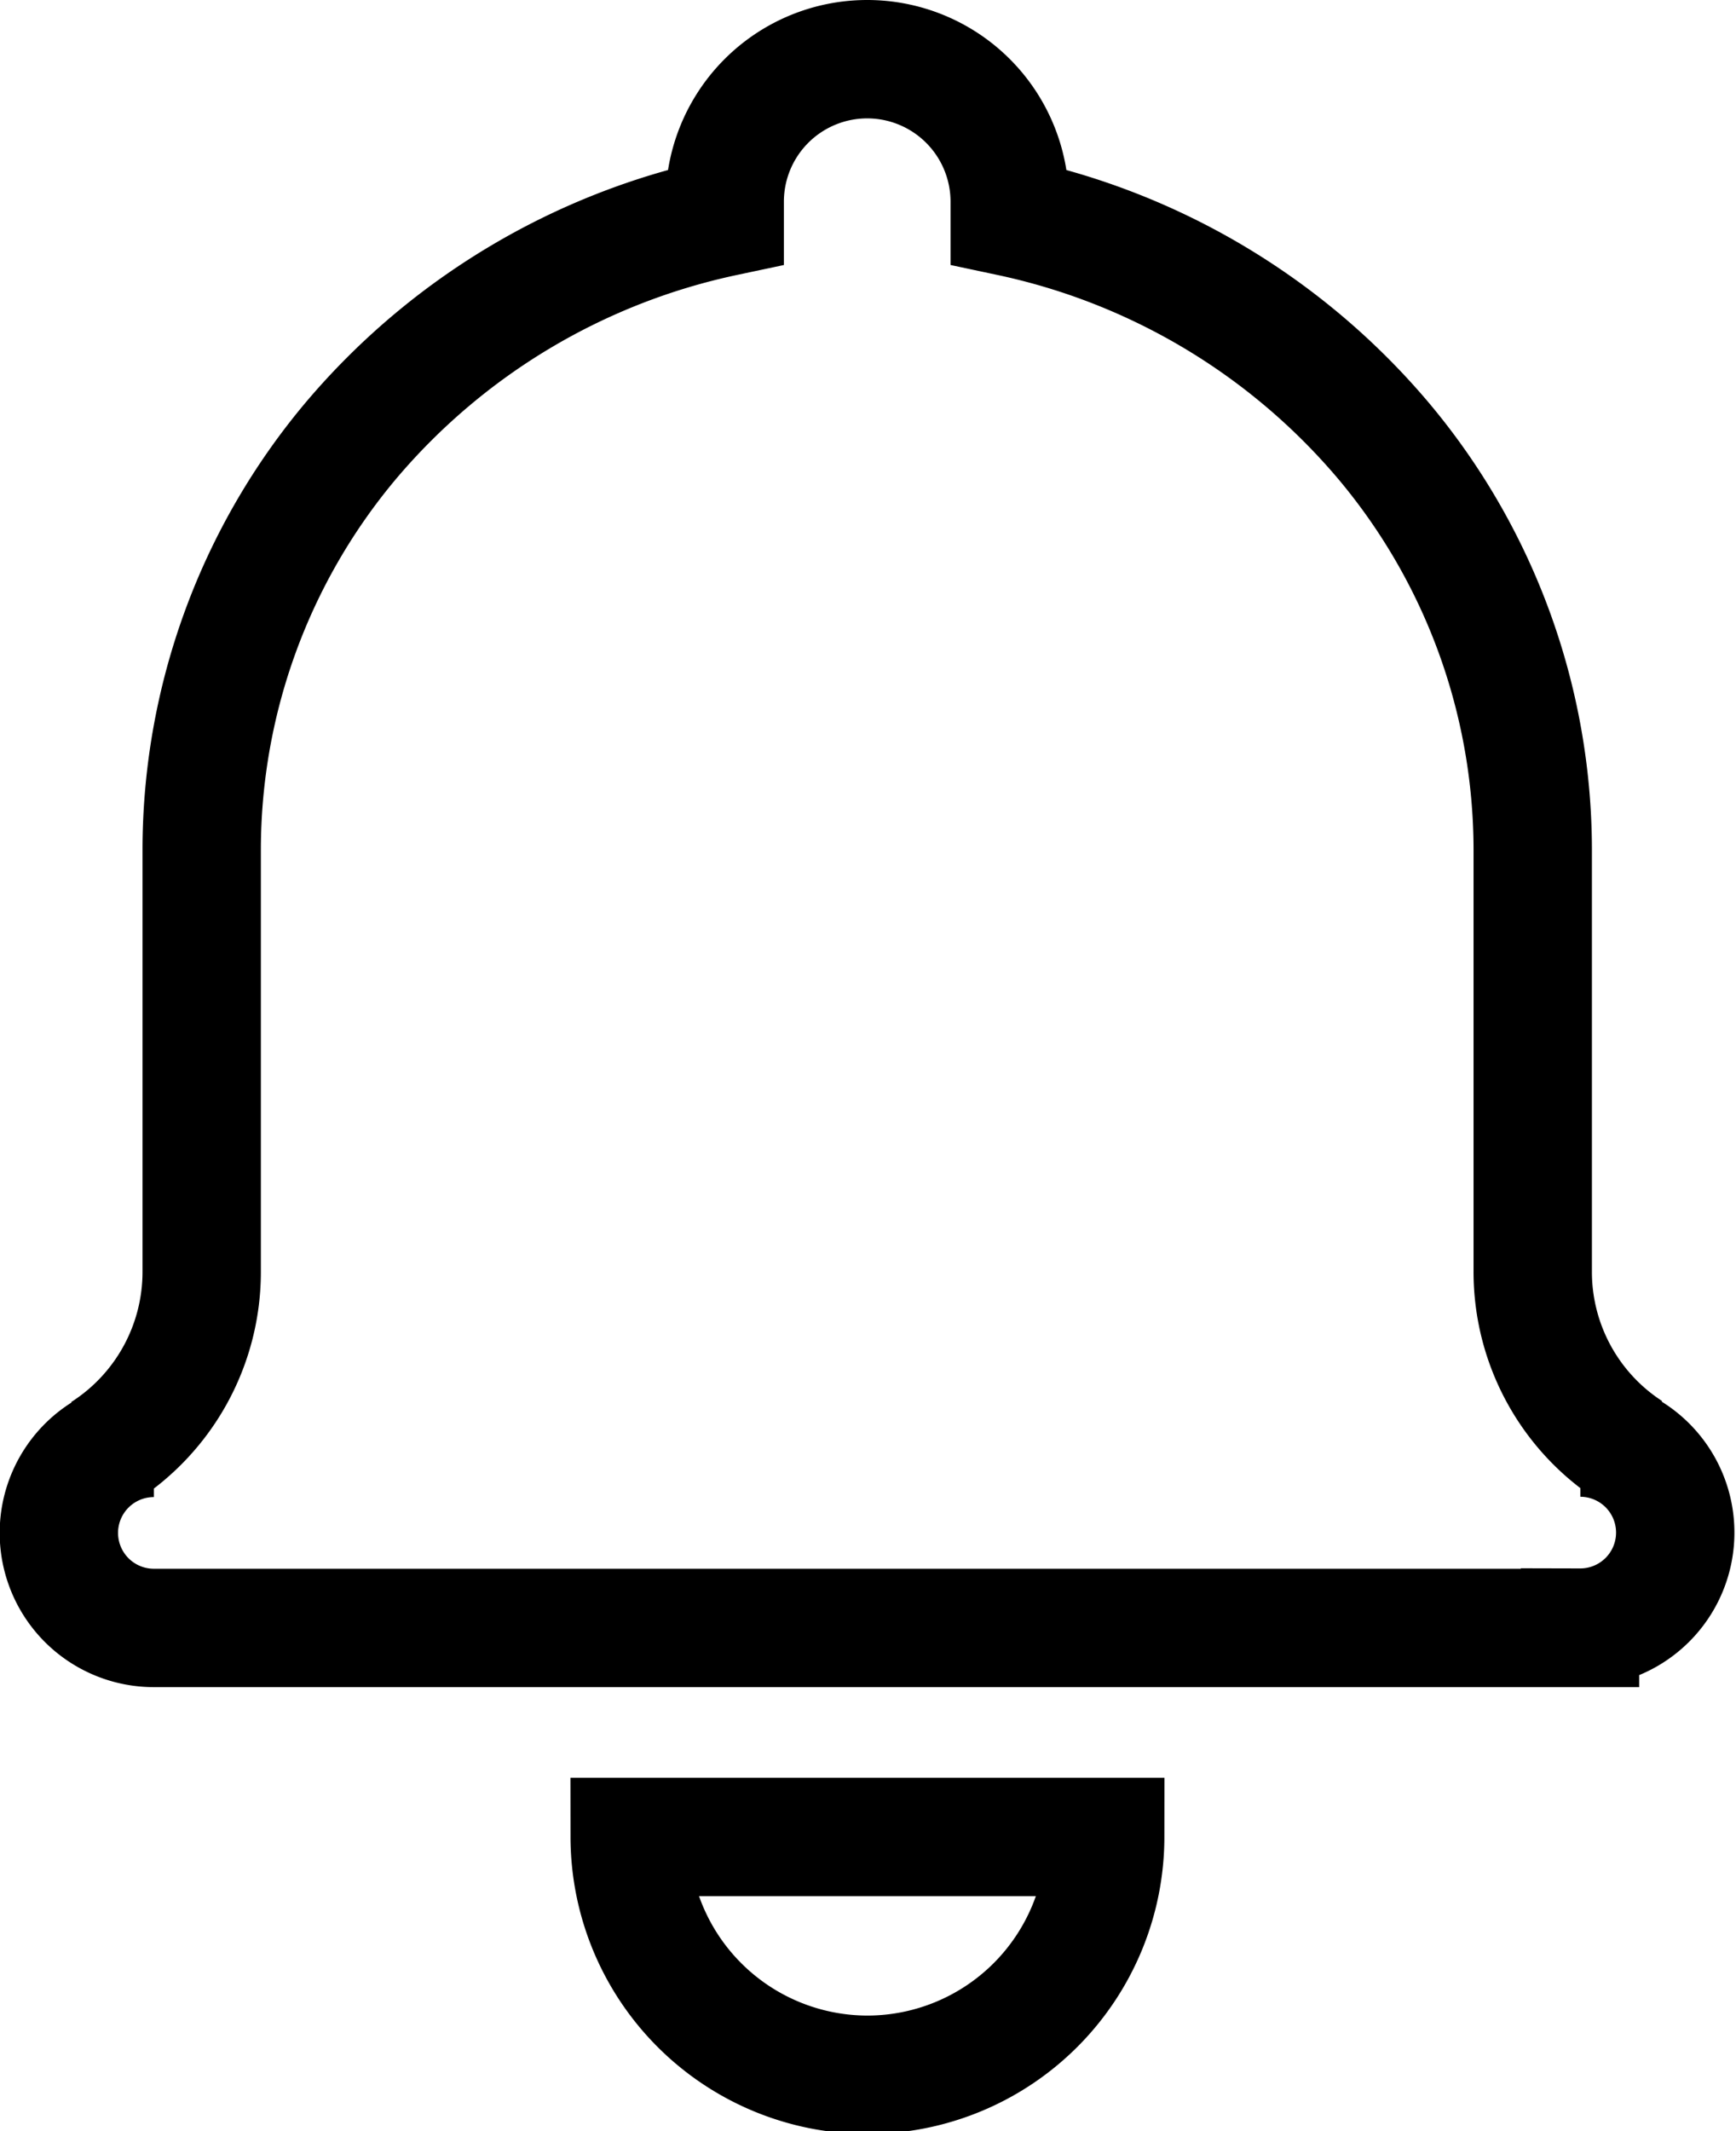 <svg xmlns="http://www.w3.org/2000/svg" viewBox="0 0 22 27"><path d="M10.993 26.286a3.016 3.016 0 0 1-3.013-3.013h6.026a3.016 3.016 0 0 1-3.013 3.013zm9.03-5.661H1.95a1.204 1.204 0 0 1 0-2.408H1.9a1.054 1.054 0 0 0-.586.173 2.706 2.706 0 0 0 1.242-2.28v-5.36A8.064 8.064 0 0 1 4.45 5.579 8.517 8.517 0 0 1 9.184 2.75v-.194a1.806 1.806 0 1 1 3.612 0v.194a8.518 8.518 0 0 1 4.736 2.834 8.064 8.064 0 0 1 1.892 5.166v5.356a2.7 2.7 0 0 0 1.231 2.273 1.067 1.067 0 0 0-.591-.166h-.035a1.204 1.204 0 0 1-.006 2.408z" fill="none" stroke="currentColor" stroke-miterlimit="10" stroke-width="1.5"/></svg>